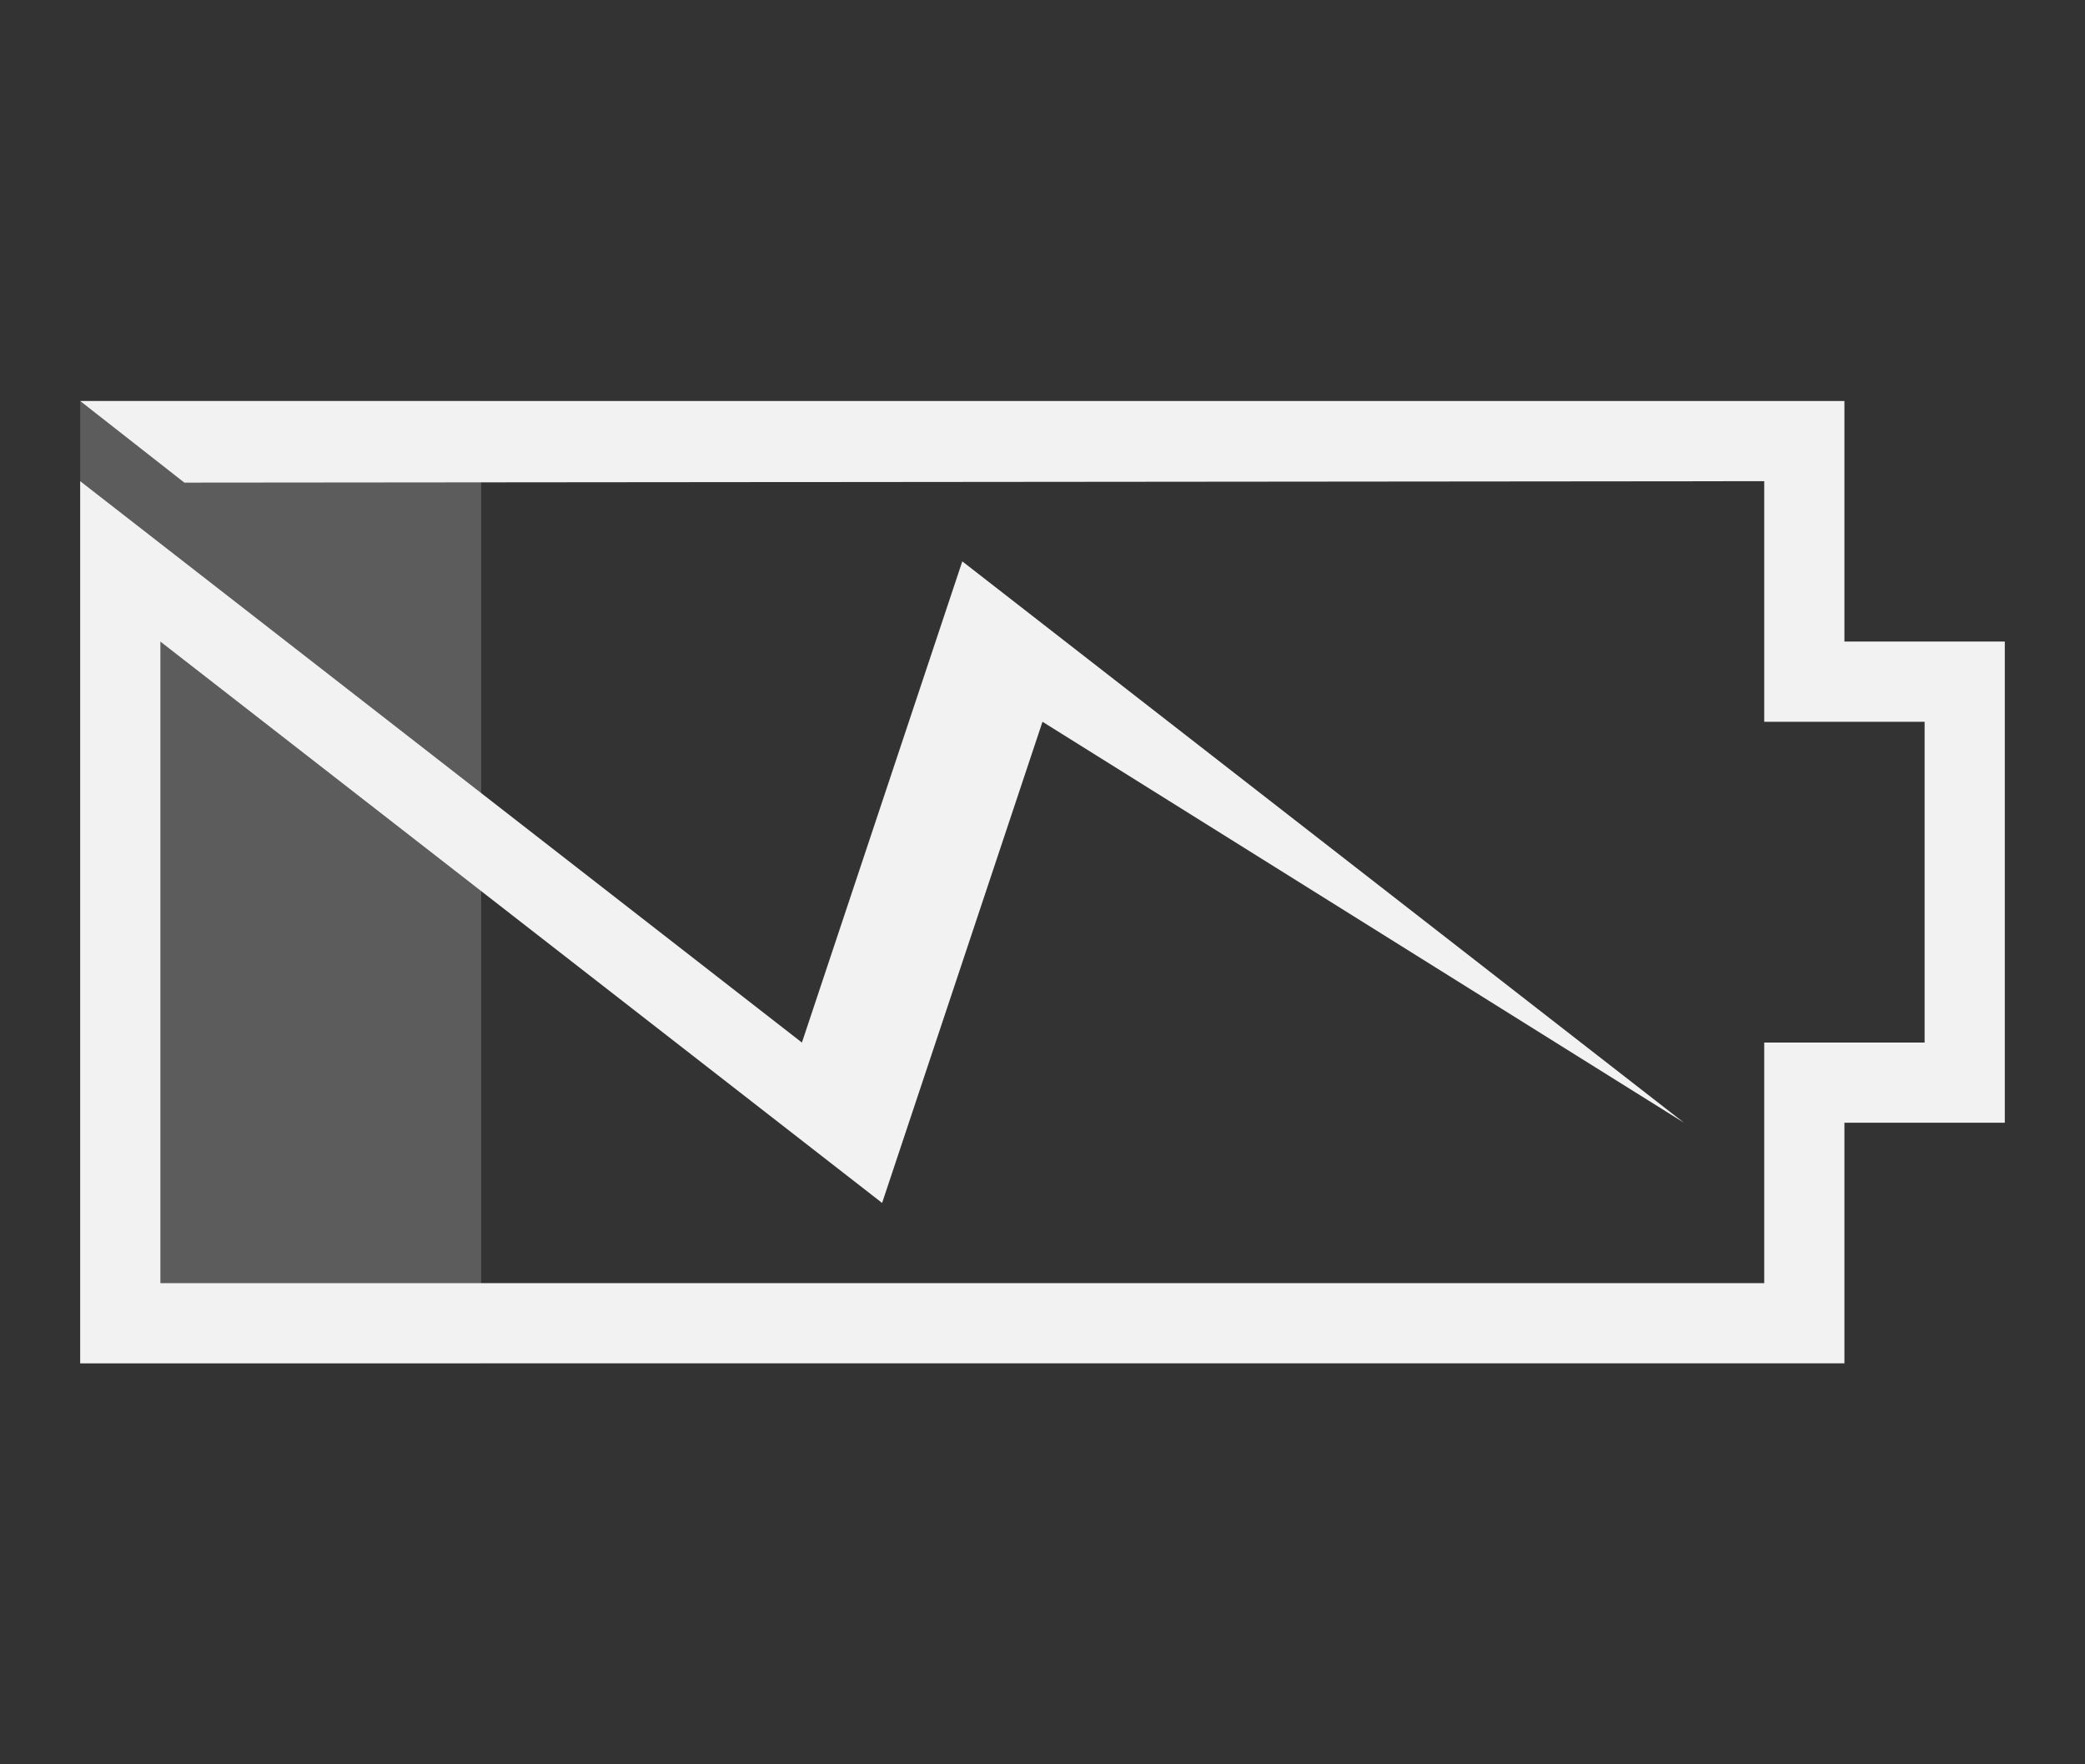 <?xml version="1.0" encoding="UTF-8" standalone="no"?>
<!-- Created with Inkscape (http://www.inkscape.org/) -->

<svg
   xmlns:dc="http://purl.org/dc/elements/1.1/"
   xmlns:cc="http://creativecommons.org/ns#"
   xmlns:rdf="http://www.w3.org/1999/02/22-rdf-syntax-ns#"
   xmlns:svg="http://www.w3.org/2000/svg"
   xmlns="http://www.w3.org/2000/svg"
   xmlns:sodipodi="http://sodipodi.sourceforge.net/DTD/sodipodi-0.dtd"
   xmlns:inkscape="http://www.inkscape.org/namespaces/inkscape"
   id="svg3014"
   height="22"
   width="26"
   version="1.1"
   inkscape:version="0.48.5 r10040"
   sodipodi:docname="xfpm-primary-000-charging.svg">
  <rect width="100%" height="100%" fill="#333333" stroke="none"/>
  <defs
     id="defs11" />
  <sodipodi:namedview
     pagecolor="#ffffff"
     bordercolor="#666666"
     borderopacity="1"
     objecttolerance="10"
     gridtolerance="10"
     guidetolerance="10"
     inkscape:pageopacity="0"
     inkscape:pageshadow="2"
     inkscape:window-width="1366"
     inkscape:window-height="744"
     id="namedview9"
     showgrid="true"
     inkscape:snap-nodes="true"
     inkscape:zoom="40.153846"
     inkscape:cx="9.2891267"
     inkscape:cy="10.963039"
     inkscape:window-x="0"
     inkscape:window-y="24"
     inkscape:window-maximized="1"
     inkscape:current-layer="svg3014">
    <inkscape:grid
       type="xygrid"
       id="grid2988" />
  </sodipodi:namedview>
  <rect
     style="fill:#ffffff;fill-opacity:1;stroke:none;opacity:0.2"
     id="rect2983"
     width="5"
     height="12"
     x="1"
     y="5"
     rx="0"
     ry="0" />
  <path
     style="fill:#f2f2f2;fill-opacity:1;stroke:none"
     d="M 2.299,6.018 1,5 l 22,0 0,3 2,0 0,6 -2,0 0,3 -22,0 0,-11 9,7 2,-6 9,7 -8,-5 -2,6 L 2,8 2,16 22,16 22,13 l 2,0 0,-4 -2,0 1e-6,-3 z"
     id="path2990"
     inkscape:connector-curvature="0"
     sodipodi:nodetypes="cccccccccccccccccccccccc" />
</svg>
